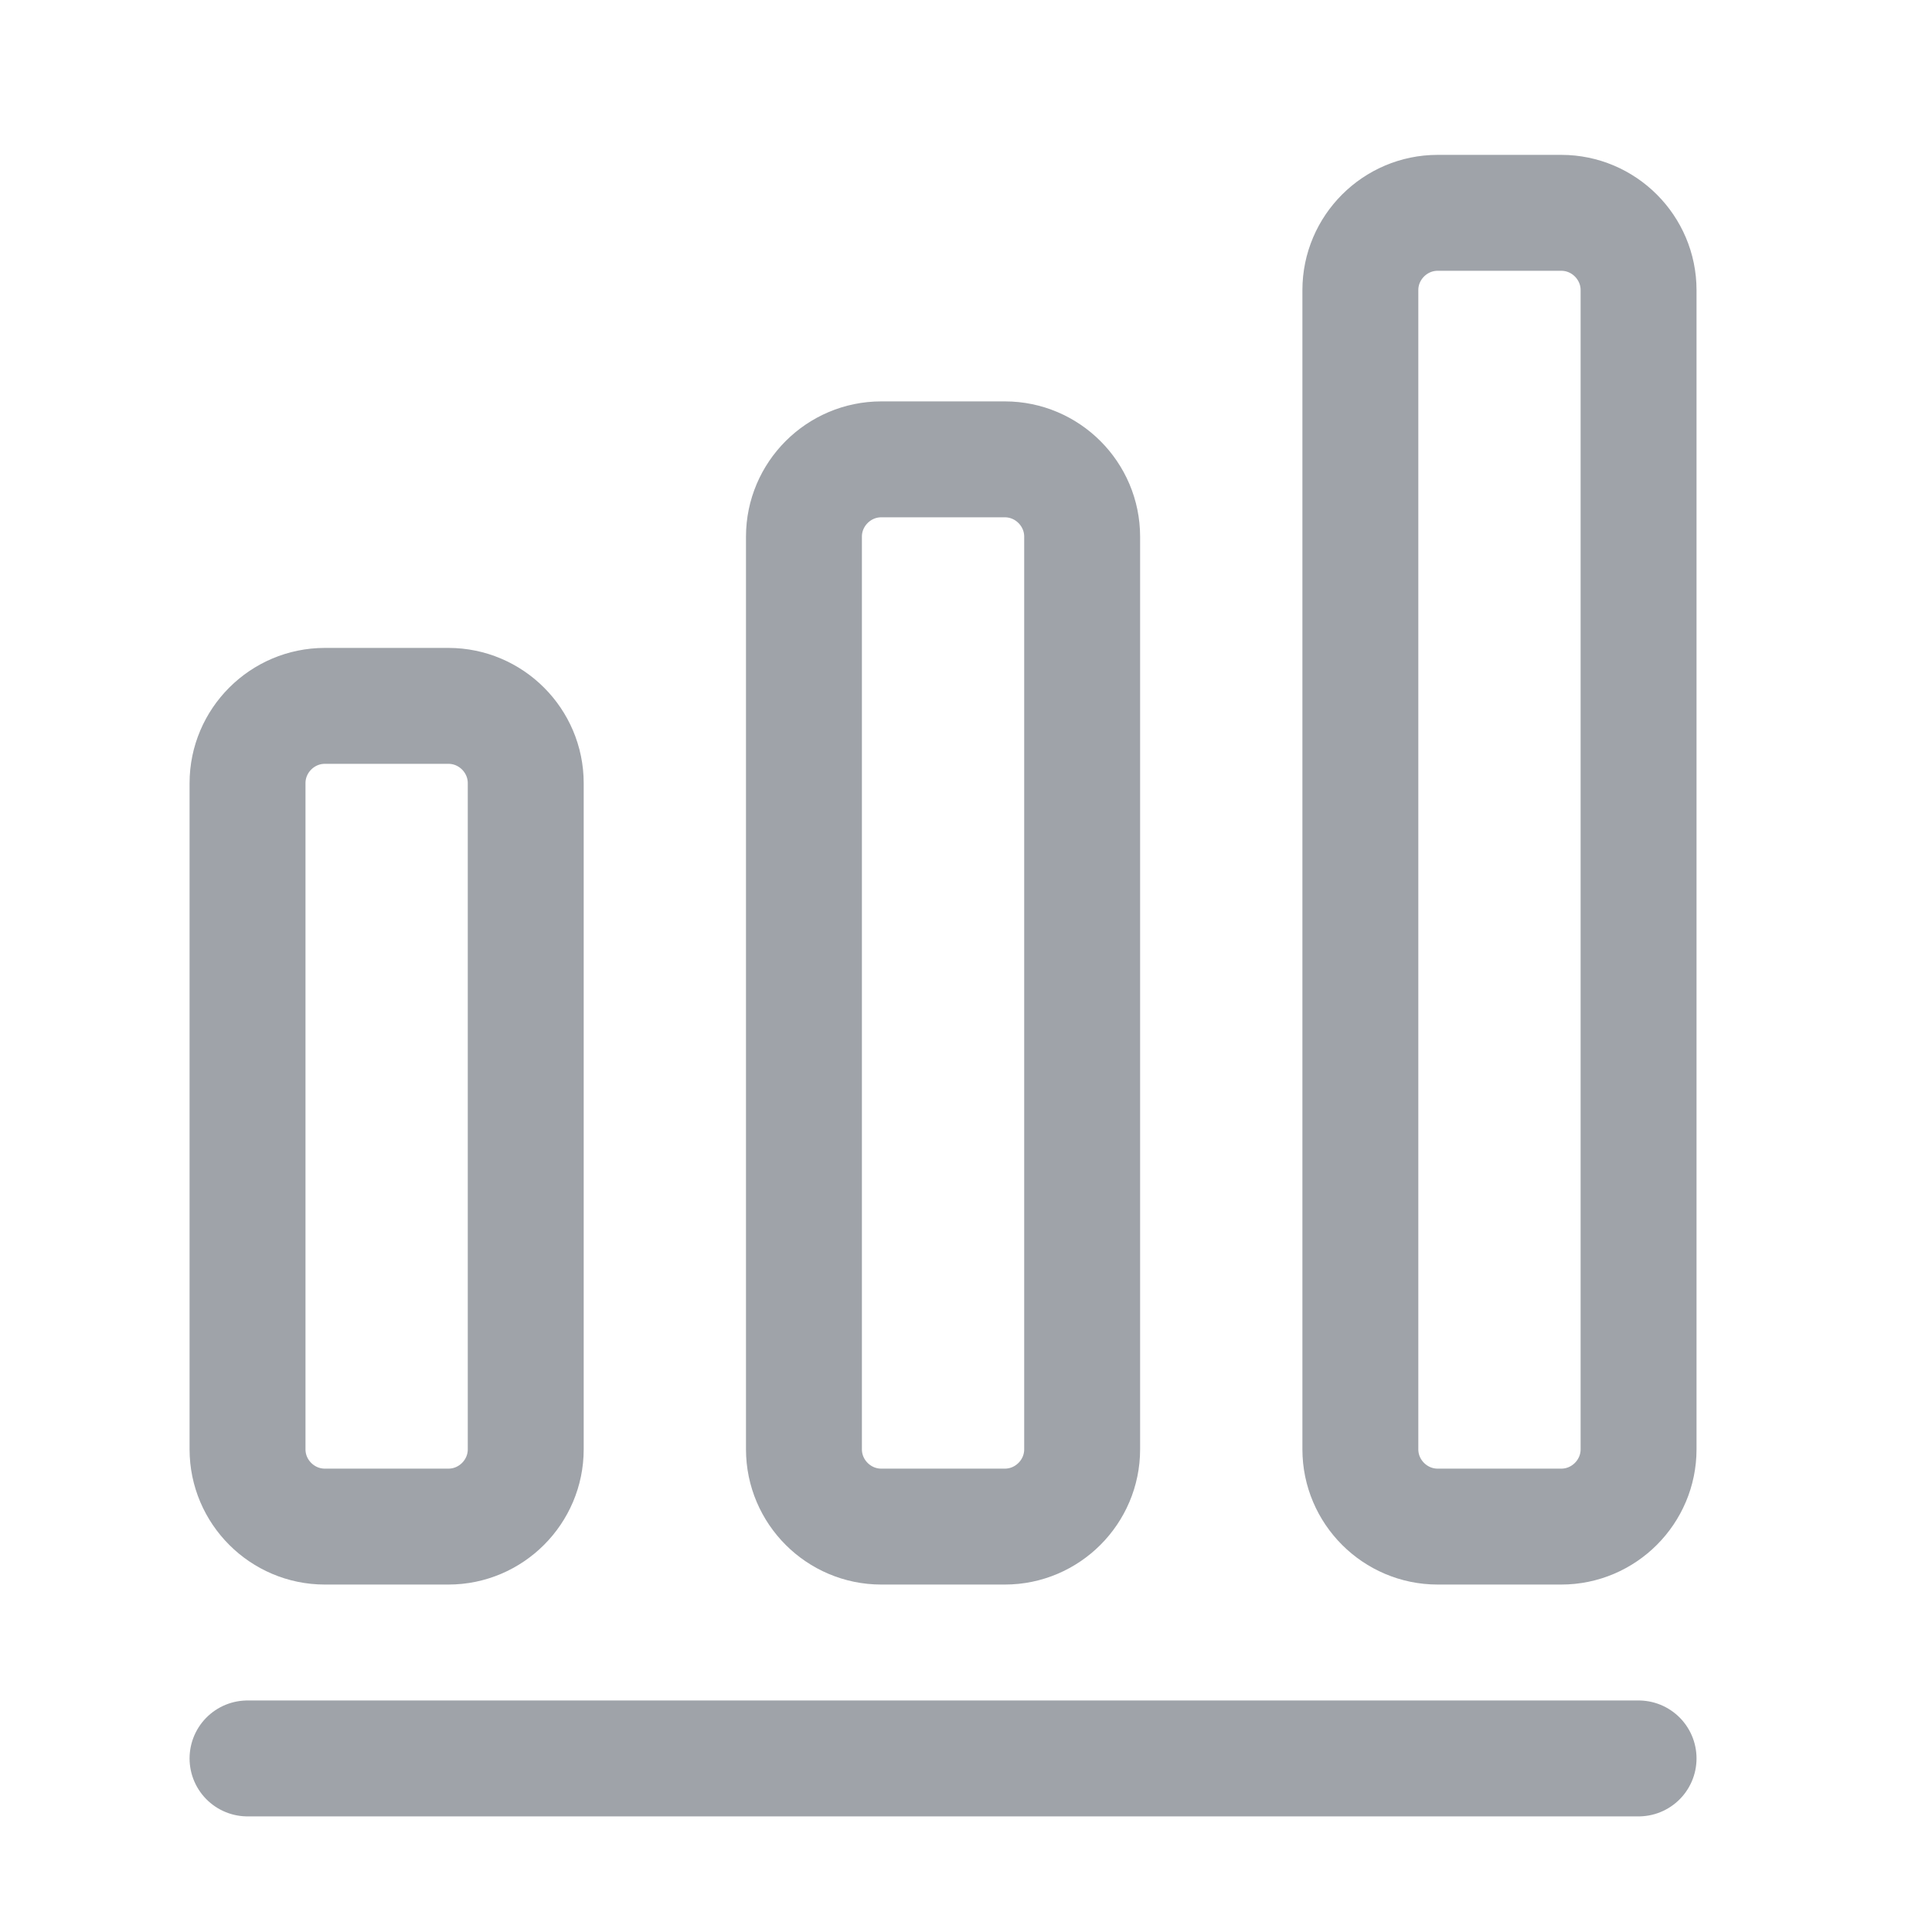 <svg width="25" height="25" viewBox="0 0 25 25" fill="none" xmlns="http://www.w3.org/2000/svg">
<path d="M3.203 22.754H21.203" stroke="#9FA3A9" stroke-width="1.5" stroke-linecap="round" stroke-linejoin="round"/>
<path d="M5.803 9.134H4.203C3.653 9.134 3.203 9.584 3.203 10.134V18.754C3.203 19.304 3.653 19.754 4.203 19.754H5.803C6.353 19.754 6.803 19.304 6.803 18.754V10.134C6.803 9.584 6.353 9.134 5.803 9.134Z" stroke="#9FA3A9" stroke-width="1.5" stroke-linecap="round" stroke-linejoin="round"/>
<path d="M13.003 5.944H11.403C10.853 5.944 10.403 6.394 10.403 6.944V18.754C10.403 19.304 10.853 19.754 11.403 19.754H13.003C13.553 19.754 14.003 19.304 14.003 18.754V6.944C14.003 6.394 13.553 5.944 13.003 5.944Z" stroke="#9FA3A9" stroke-width="1.5" stroke-linecap="round" stroke-linejoin="round"/>
<path d="M20.203 2.754H18.603C18.053 2.754 17.603 3.204 17.603 3.754V18.754C17.603 19.304 18.053 19.754 18.603 19.754H20.203C20.753 19.754 21.203 19.304 21.203 18.754V3.754C21.203 3.204 20.753 2.754 20.203 2.754Z" stroke="#9FA3A9" stroke-width="1.5" stroke-linecap="round" stroke-linejoin="round"/>
</svg>
